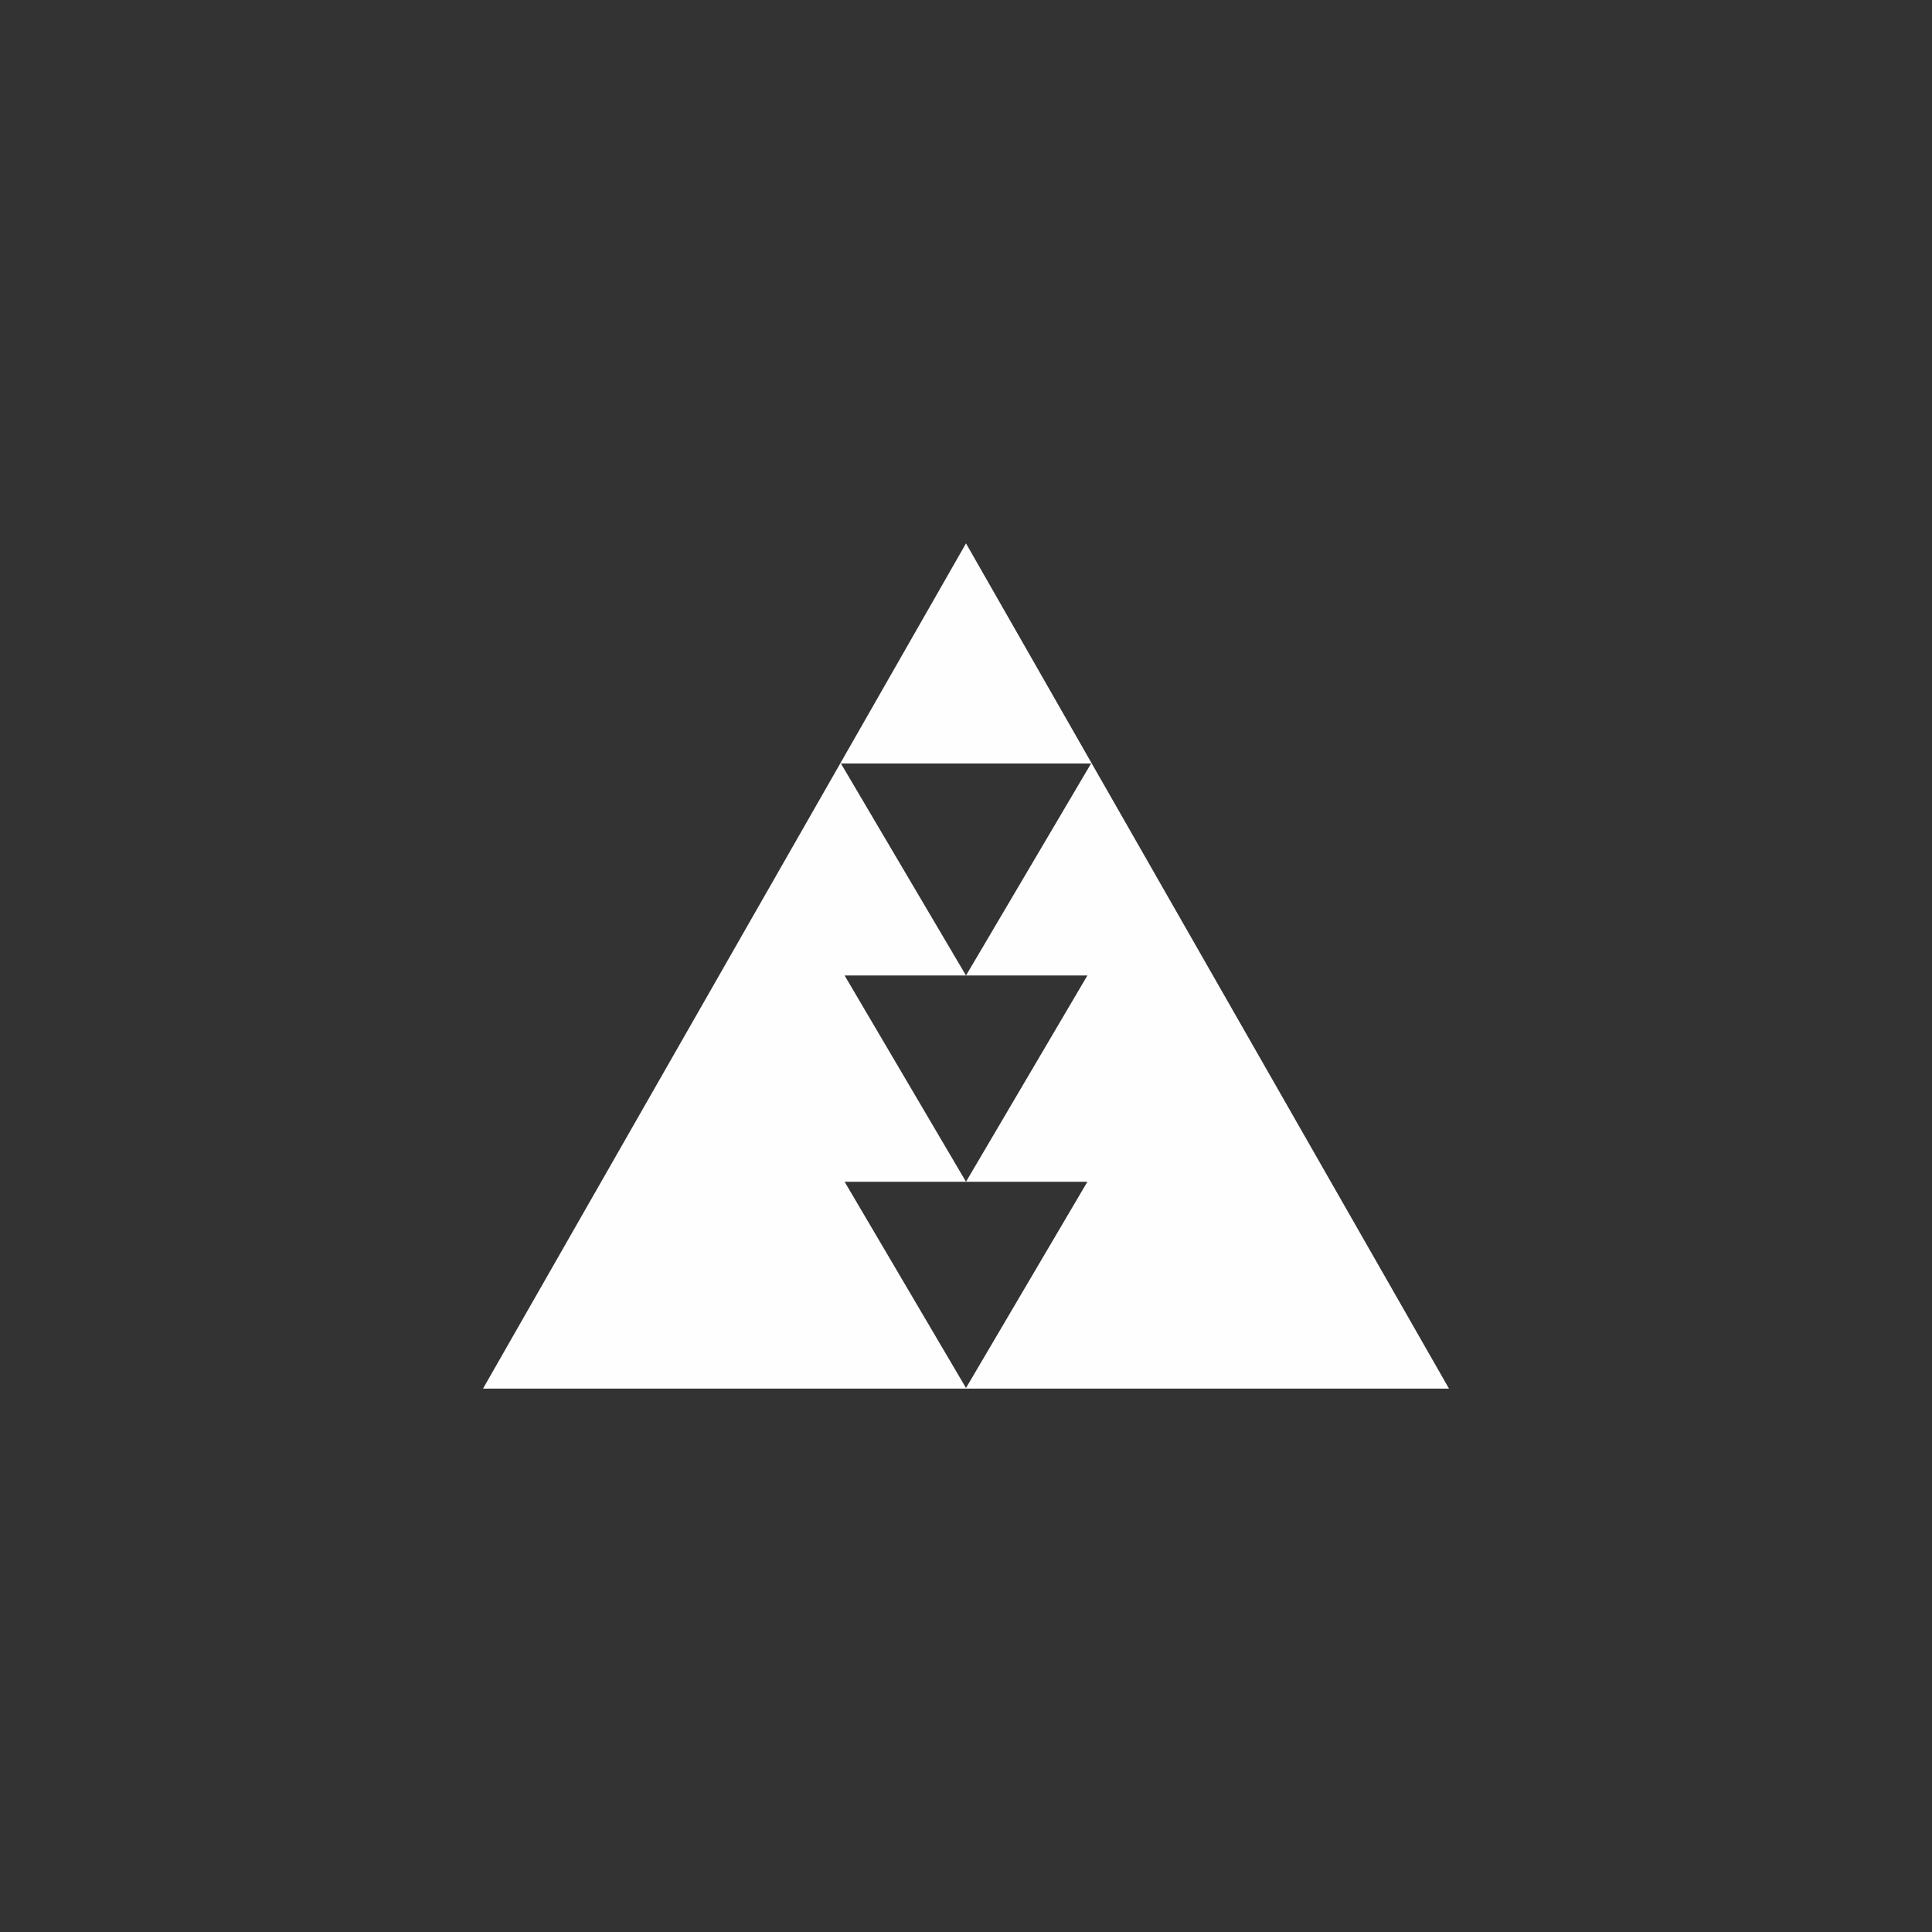 <?xml version="1.0" encoding="UTF-8"?>
<svg xmlns="http://www.w3.org/2000/svg" xmlns:xlink="http://www.w3.org/1999/xlink" width="12" height="12" viewBox="0 0 12 12" version="1.1">
<rect x="0" y="0" width="12" height="12" fill="#333333" stroke="none"/>
<g id="surface1">
<path style=" stroke:none;fill-rule:nonzero;fill:rgb(99.608%,99.608%,99.608%);fill-opacity:1;" d="M 6 3.375 L 3 8.625 L 9 8.625 Z M 5.223 4.742 L 6.777 4.742 L 6 6.059 L 6.754 6.059 L 6 7.34 L 6.754 7.34 L 6 8.621 L 5.246 7.34 L 6 7.34 L 5.246 6.059 L 6 6.059 Z M 5.223 4.742 "/>
</g>
</svg>
